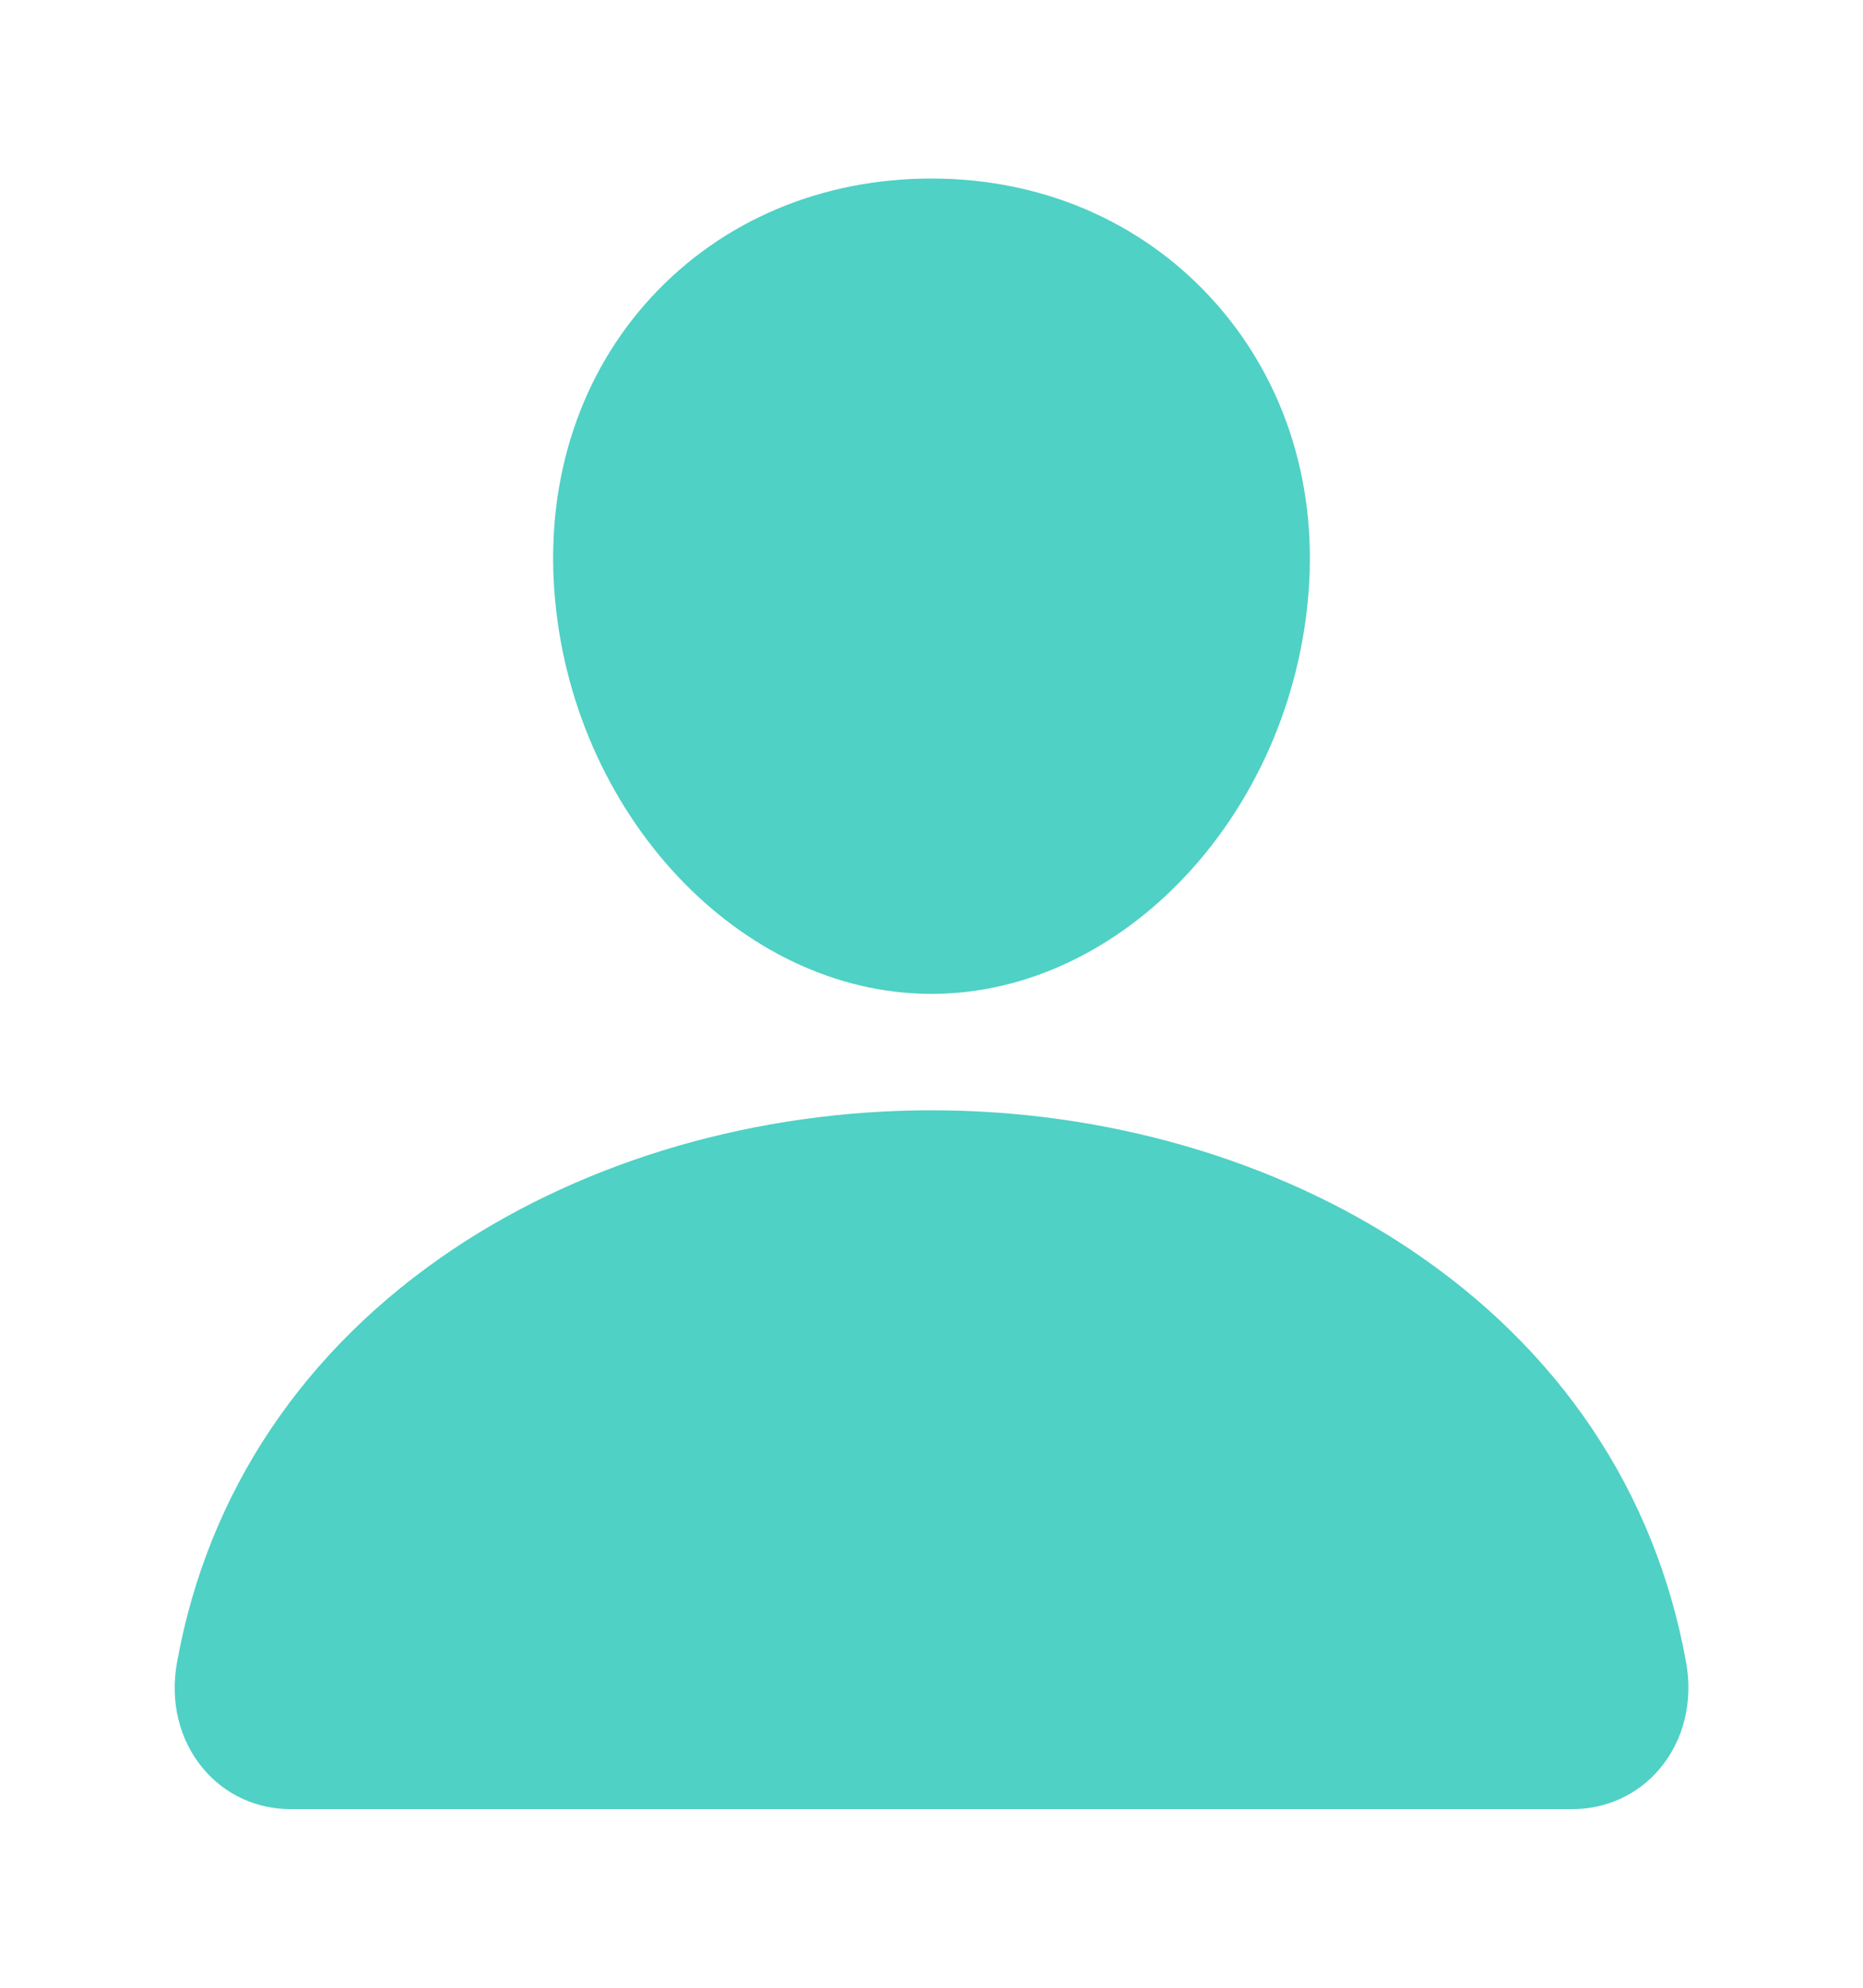 <?xml version="1.0" encoding="UTF-8" standalone="no"?><svg width='15' height='16' viewBox='0 0 15 16' fill='none' xmlns='http://www.w3.org/2000/svg'>
<path d='M9.745 2.392C9.175 1.776 8.379 1.437 7.5 1.437C6.616 1.437 5.818 1.774 5.25 2.386C4.676 3.004 4.397 3.845 4.463 4.752C4.593 6.543 5.955 8 7.5 8C9.045 8 10.405 6.543 10.537 4.753C10.604 3.854 10.322 3.015 9.745 2.392Z' fill='#4FD1C5'/>
<path d='M12.656 14.562H2.344C2.209 14.563 2.075 14.535 1.953 14.479C1.83 14.422 1.721 14.339 1.635 14.235C1.444 14.008 1.368 13.697 1.425 13.383C1.672 12.011 2.444 10.859 3.656 10.05C4.734 9.332 6.099 8.937 7.5 8.937C8.901 8.937 10.266 9.332 11.344 10.05C12.557 10.858 13.329 12.011 13.576 13.382C13.633 13.697 13.556 14.008 13.365 14.235C13.279 14.339 13.17 14.422 13.048 14.478C12.925 14.535 12.791 14.563 12.656 14.562Z' fill='#4FD1C5'/>
</svg>
